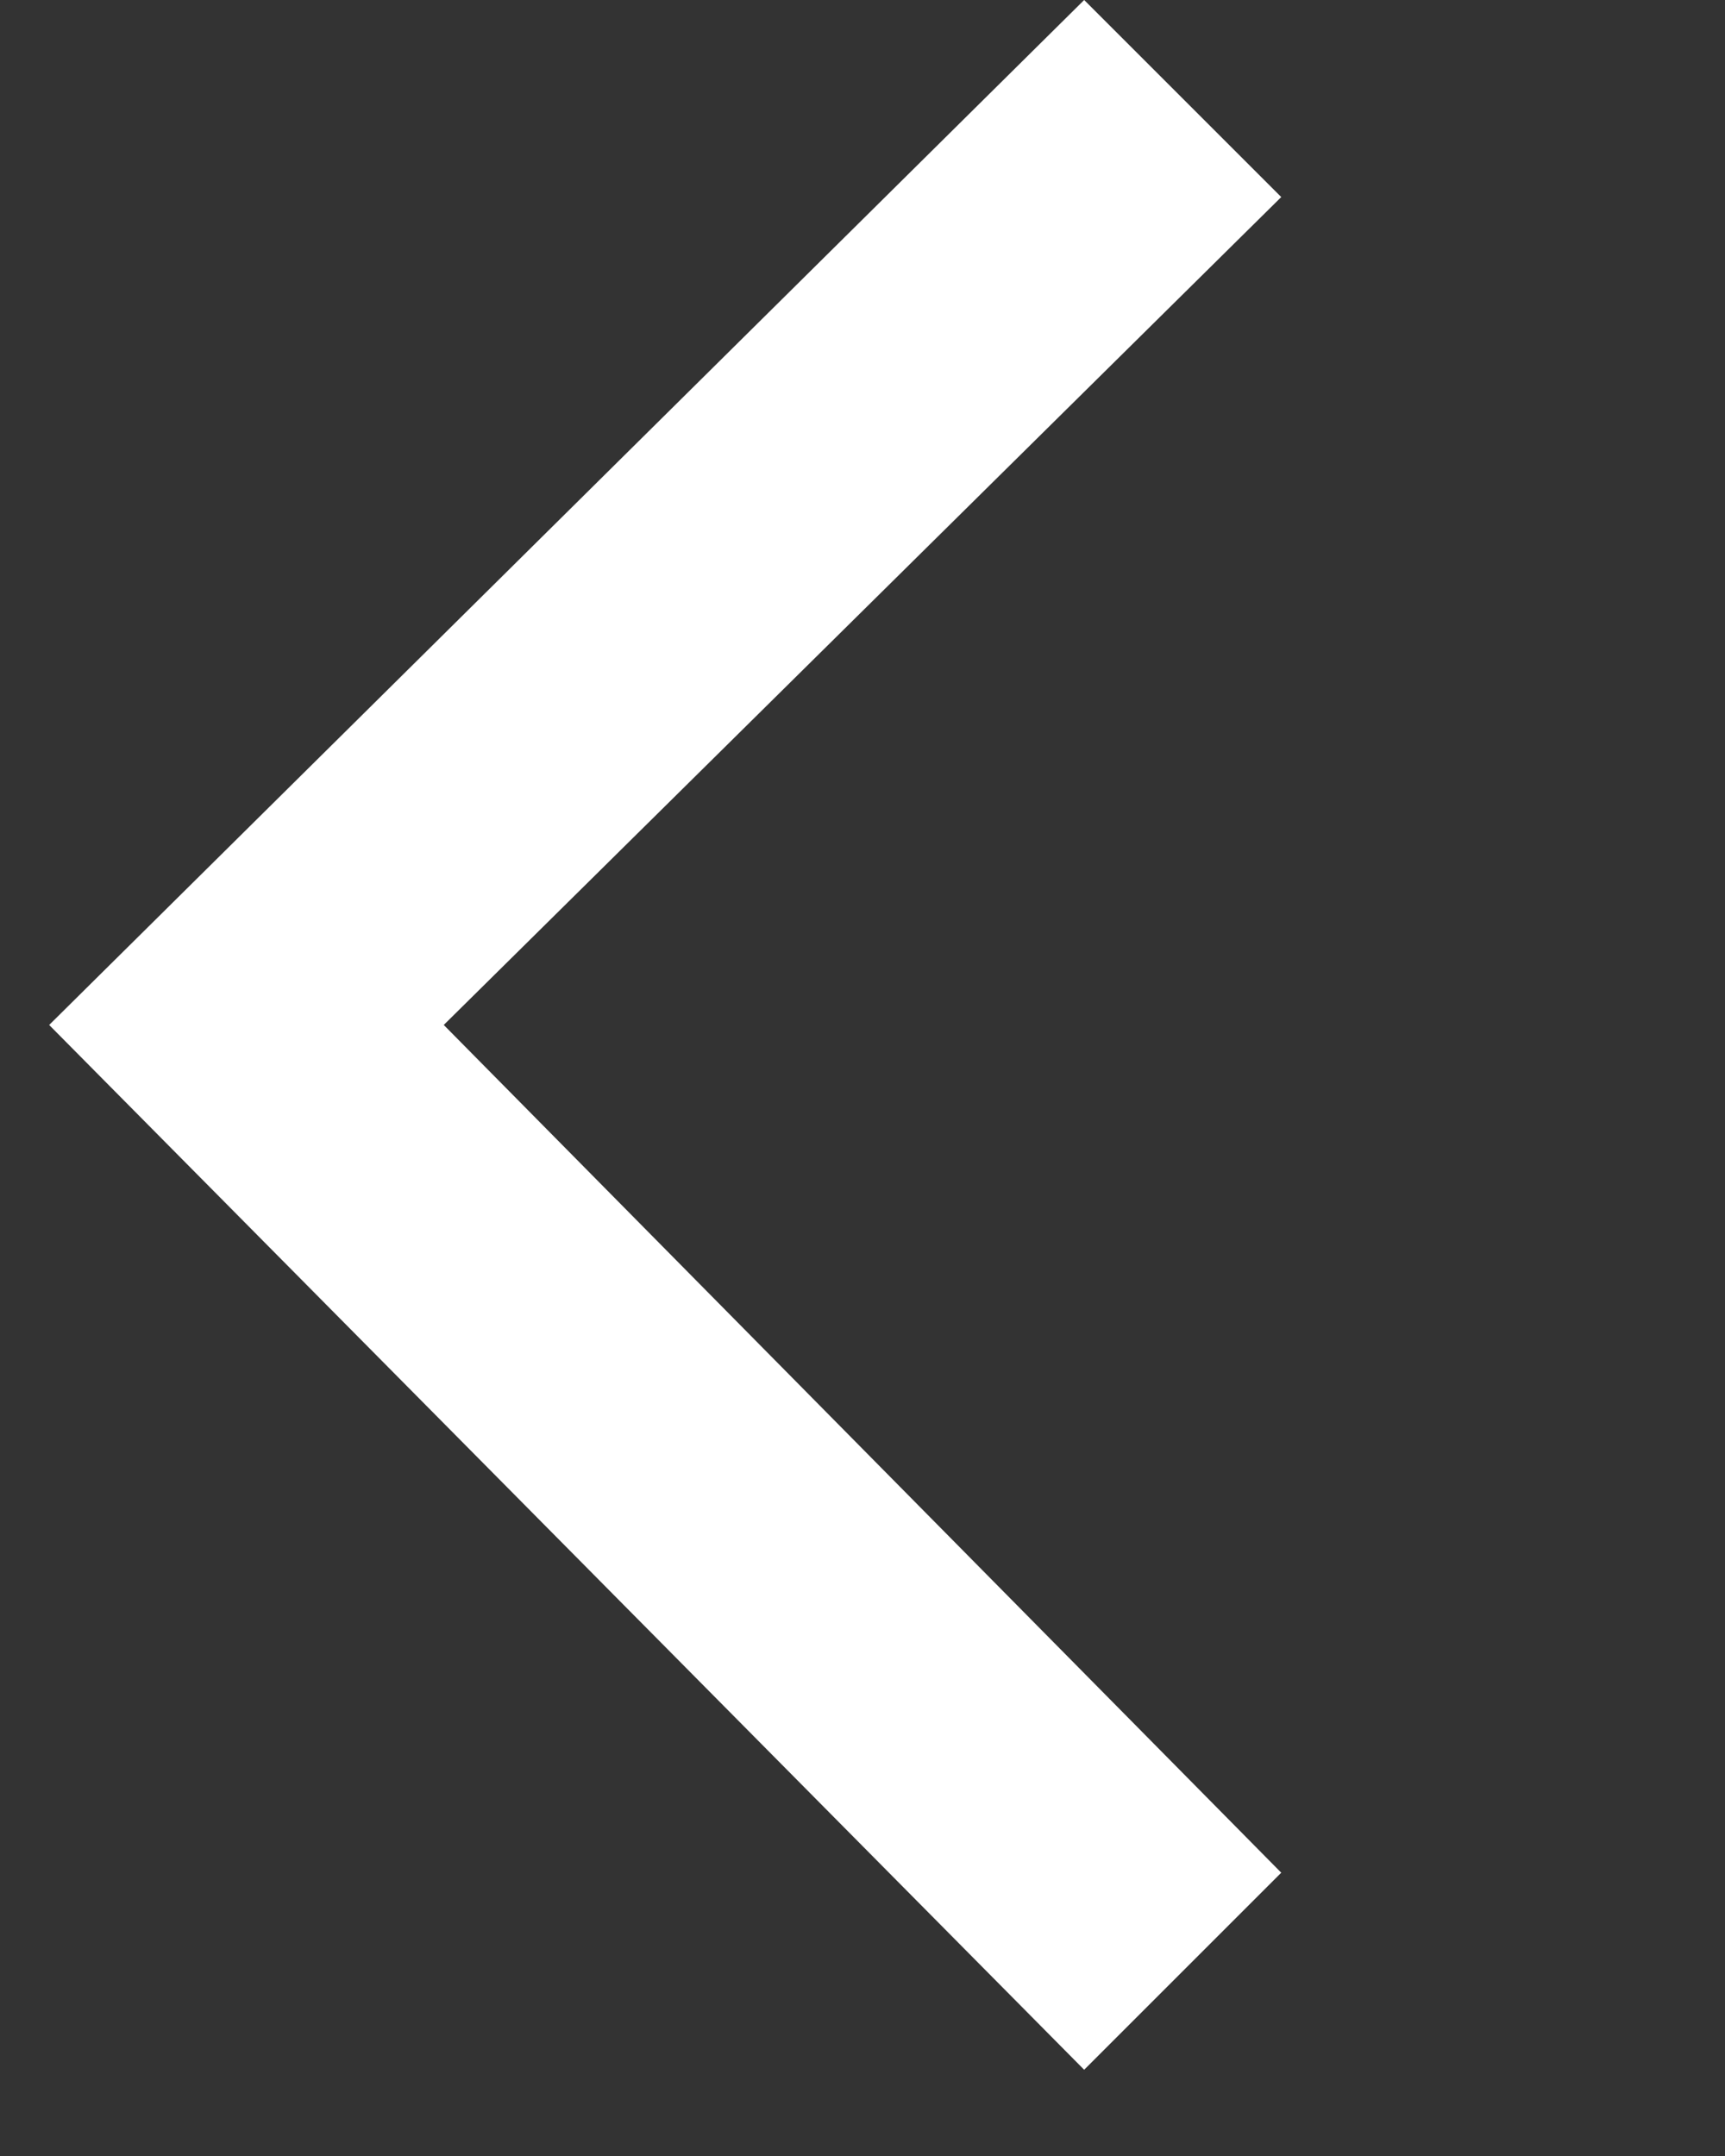 <?xml version="1.0" encoding="UTF-8" standalone="no"?><!DOCTYPE svg PUBLIC "-//W3C//DTD SVG 1.1//EN" "http://www.w3.org/Graphics/SVG/1.1/DTD/svg11.dtd"><svg width="100%" height="100%" viewBox="0 0 4 5" version="1.1" xmlns="http://www.w3.org/2000/svg" xmlns:xlink="http://www.w3.org/1999/xlink" xml:space="preserve" style="fill-rule:evenodd;clip-rule:evenodd;stroke-linejoin:round;stroke-miterlimit:1.414;"><rect x="0" y="0" width="4" height="5" fill="#333333" stroke="none"/><path id="Back" d="M2.514,0l-2.4,2.377l2.4,2.423l0.457,-0.457l-1.942,-1.966l1.942,-1.92l-0.457,-0.457Z" style="fill:#fff;fill-rule:nonzero;"/></svg>